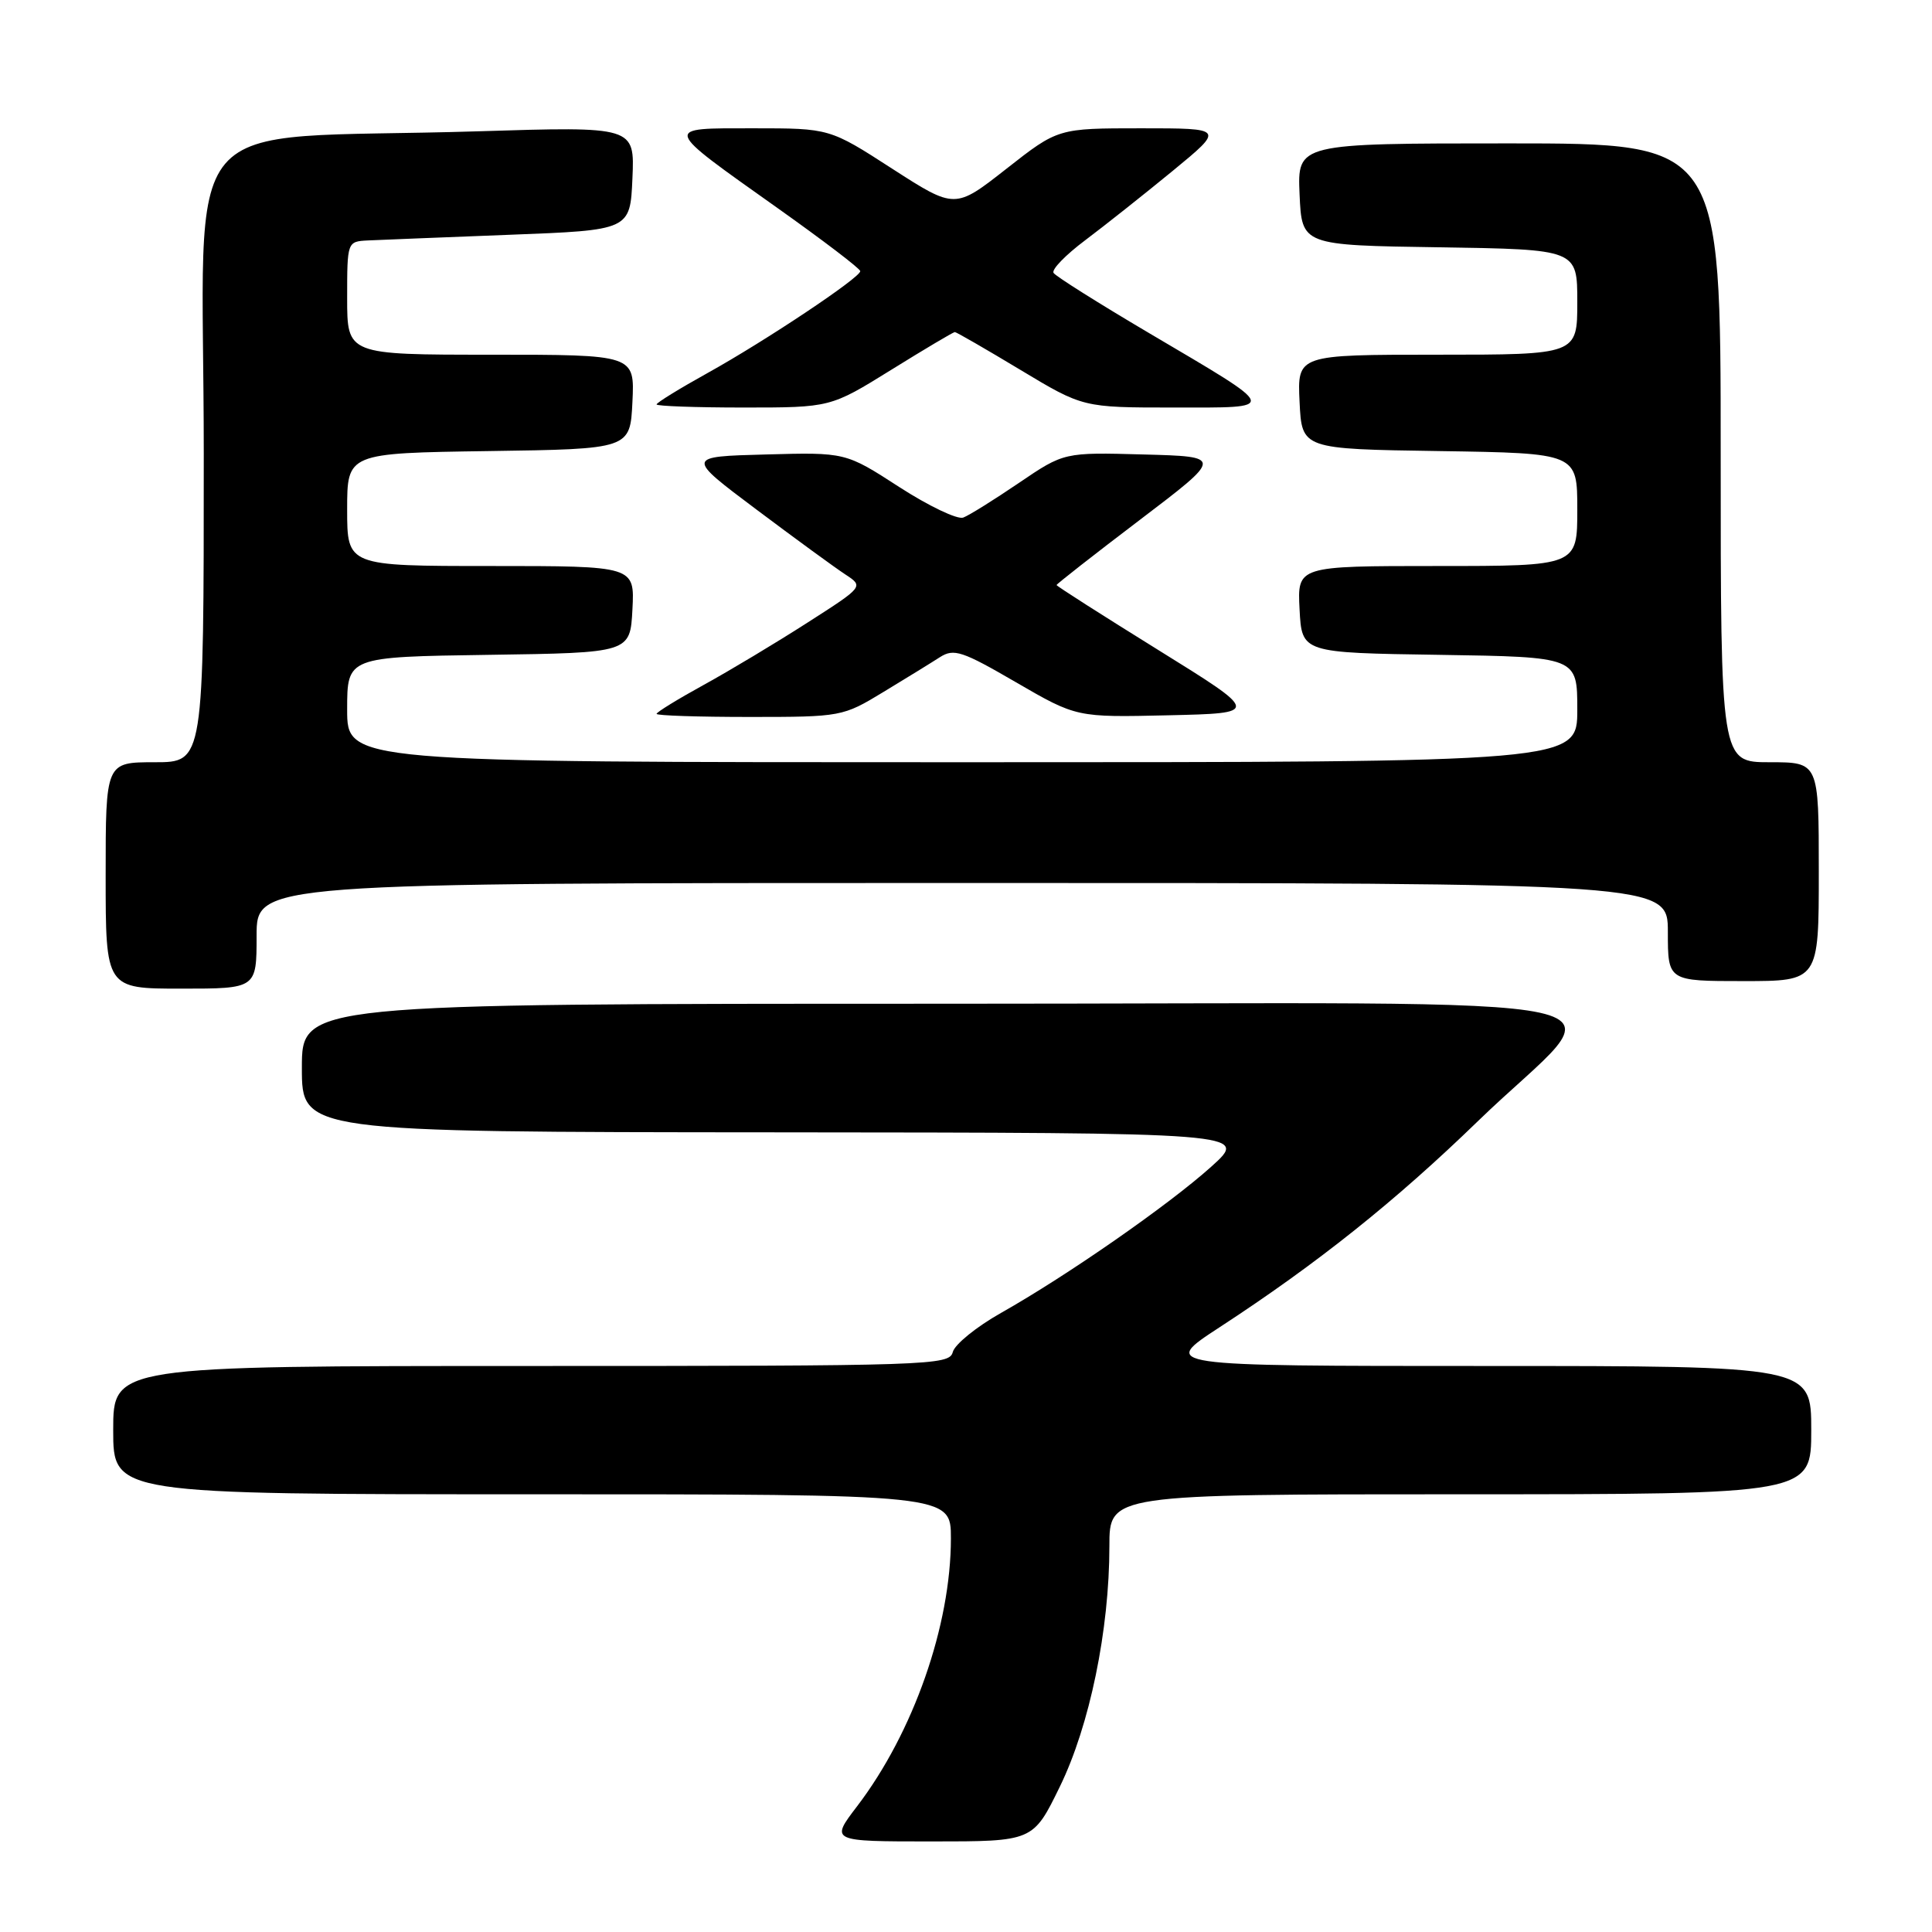 <?xml version="1.0" encoding="UTF-8" standalone="no"?>
<!DOCTYPE svg PUBLIC "-//W3C//DTD SVG 1.1//EN" "http://www.w3.org/Graphics/SVG/1.1/DTD/svg11.dtd" >
<svg xmlns="http://www.w3.org/2000/svg" xmlns:xlink="http://www.w3.org/1999/xlink" version="1.1" viewBox="0 0 256 256">
 <g >
 <path fill="currentColor"
d=" M 140.43 236.75 C 144.39 228.64 147.00 215.98 147.00 204.87 C 147.00 198.00 147.00 198.00 193.50 198.00 C 240.00 198.00 240.00 198.00 240.00 189.50 C 240.00 181.00 240.00 181.00 196.87 181.00 C 153.74 181.00 153.74 181.00 161.60 175.87 C 174.54 167.43 184.91 159.15 195.85 148.54 C 213.96 130.99 223.14 133.00 125.07 133.00 C 40.00 133.00 40.00 133.00 40.00 141.50 C 40.00 150.00 40.00 150.00 102.75 150.04 C 165.50 150.09 165.50 150.09 160.50 154.59 C 154.85 159.67 141.41 169.02 132.62 173.98 C 129.38 175.81 126.52 178.13 126.25 179.15 C 125.79 180.92 123.44 181.00 70.38 181.00 C 15.00 181.00 15.00 181.00 15.00 189.50 C 15.00 198.00 15.00 198.00 70.50 198.00 C 126.00 198.00 126.00 198.00 126.00 203.84 C 126.00 215.37 121.03 229.56 113.57 239.34 C 110.01 244.00 110.01 244.00 123.45 244.00 C 136.89 244.00 136.89 244.00 140.43 236.75 Z  M 34.00 124.00 C 34.00 117.00 34.00 117.00 127.50 117.00 C 221.00 117.00 221.00 117.00 221.00 123.50 C 221.00 130.00 221.00 130.00 231.00 130.00 C 241.00 130.00 241.00 130.00 241.00 115.50 C 241.00 101.00 241.00 101.00 234.50 101.00 C 228.00 101.00 228.00 101.00 228.00 60.00 C 228.00 19.00 228.00 19.00 199.95 19.00 C 171.91 19.00 171.91 19.00 172.20 25.75 C 172.50 32.50 172.50 32.50 190.75 32.77 C 209.00 33.05 209.00 33.05 209.00 40.02 C 209.00 47.00 209.00 47.00 190.45 47.00 C 171.90 47.00 171.90 47.00 172.20 53.25 C 172.50 59.50 172.50 59.50 190.75 59.77 C 209.00 60.05 209.00 60.05 209.00 67.52 C 209.00 75.00 209.00 75.00 190.45 75.00 C 171.90 75.00 171.90 75.00 172.20 80.75 C 172.50 86.50 172.50 86.50 190.75 86.77 C 209.00 87.05 209.00 87.05 209.00 94.02 C 209.00 101.00 209.00 101.00 127.50 101.00 C 46.00 101.00 46.00 101.00 46.00 94.02 C 46.00 87.04 46.00 87.04 64.75 86.77 C 83.50 86.50 83.50 86.50 83.80 80.75 C 84.10 75.00 84.10 75.00 65.05 75.00 C 46.00 75.00 46.00 75.00 46.00 67.52 C 46.00 60.04 46.00 60.04 64.75 59.77 C 83.50 59.50 83.50 59.50 83.80 53.25 C 84.10 47.00 84.10 47.00 65.05 47.00 C 46.00 47.00 46.00 47.00 46.00 39.50 C 46.00 32.02 46.01 32.00 48.75 31.86 C 50.26 31.79 58.70 31.45 67.50 31.11 C 83.50 30.50 83.50 30.50 83.80 23.63 C 84.10 16.75 84.10 16.75 63.30 17.40 C 22.49 18.66 27.00 13.35 27.00 60.10 C 27.00 101.00 27.00 101.00 20.50 101.00 C 14.00 101.00 14.00 101.00 14.00 116.00 C 14.00 131.00 14.00 131.00 24.00 131.00 C 34.00 131.00 34.00 131.00 34.00 124.00 Z  M 117.06 91.69 C 120.05 89.88 123.43 87.80 124.56 87.07 C 126.40 85.90 127.51 86.27 134.63 90.41 C 142.65 95.06 142.65 95.06 154.81 94.78 C 166.97 94.50 166.97 94.50 153.48 86.13 C 146.07 81.53 140.00 77.66 140.00 77.52 C 140.00 77.39 144.96 73.50 151.03 68.89 C 162.07 60.50 162.07 60.50 151.53 60.22 C 140.99 59.93 140.99 59.93 135.01 63.99 C 131.73 66.22 128.41 68.29 127.64 68.58 C 126.88 68.88 123.05 67.05 119.15 64.53 C 112.04 59.93 112.04 59.93 101.46 60.22 C 90.88 60.50 90.88 60.50 100.21 67.50 C 105.34 71.35 110.64 75.22 112.00 76.11 C 114.46 77.72 114.46 77.72 106.98 82.51 C 102.87 85.15 96.69 88.86 93.25 90.75 C 89.81 92.64 87.00 94.37 87.00 94.59 C 87.00 94.82 92.54 95.00 99.31 95.00 C 111.47 95.00 111.68 94.96 117.06 91.69 Z  M 118.10 49.00 C 122.53 46.25 126.32 44.00 126.52 44.00 C 126.72 44.00 130.62 46.25 135.19 49.00 C 143.50 54.00 143.50 54.00 155.46 54.00 C 169.59 54.00 169.73 54.45 152.30 44.16 C 145.59 40.20 139.87 36.60 139.60 36.16 C 139.32 35.71 141.21 33.77 143.80 31.83 C 146.38 29.89 151.59 25.76 155.38 22.65 C 162.25 17.00 162.25 17.00 151.22 17.00 C 140.19 17.00 140.19 17.00 133.36 22.36 C 126.54 27.71 126.54 27.71 118.23 22.36 C 109.93 17.00 109.93 17.00 99.84 17.00 C 87.77 17.00 87.66 16.66 103.03 27.57 C 109.06 31.85 114.00 35.61 113.99 35.93 C 113.99 36.79 101.39 45.19 93.75 49.43 C 90.04 51.49 87.00 53.36 87.00 53.59 C 87.00 53.81 92.18 54.00 98.52 54.00 C 110.04 54.00 110.04 54.00 118.10 49.00 Z "/>
</g>
</svg>